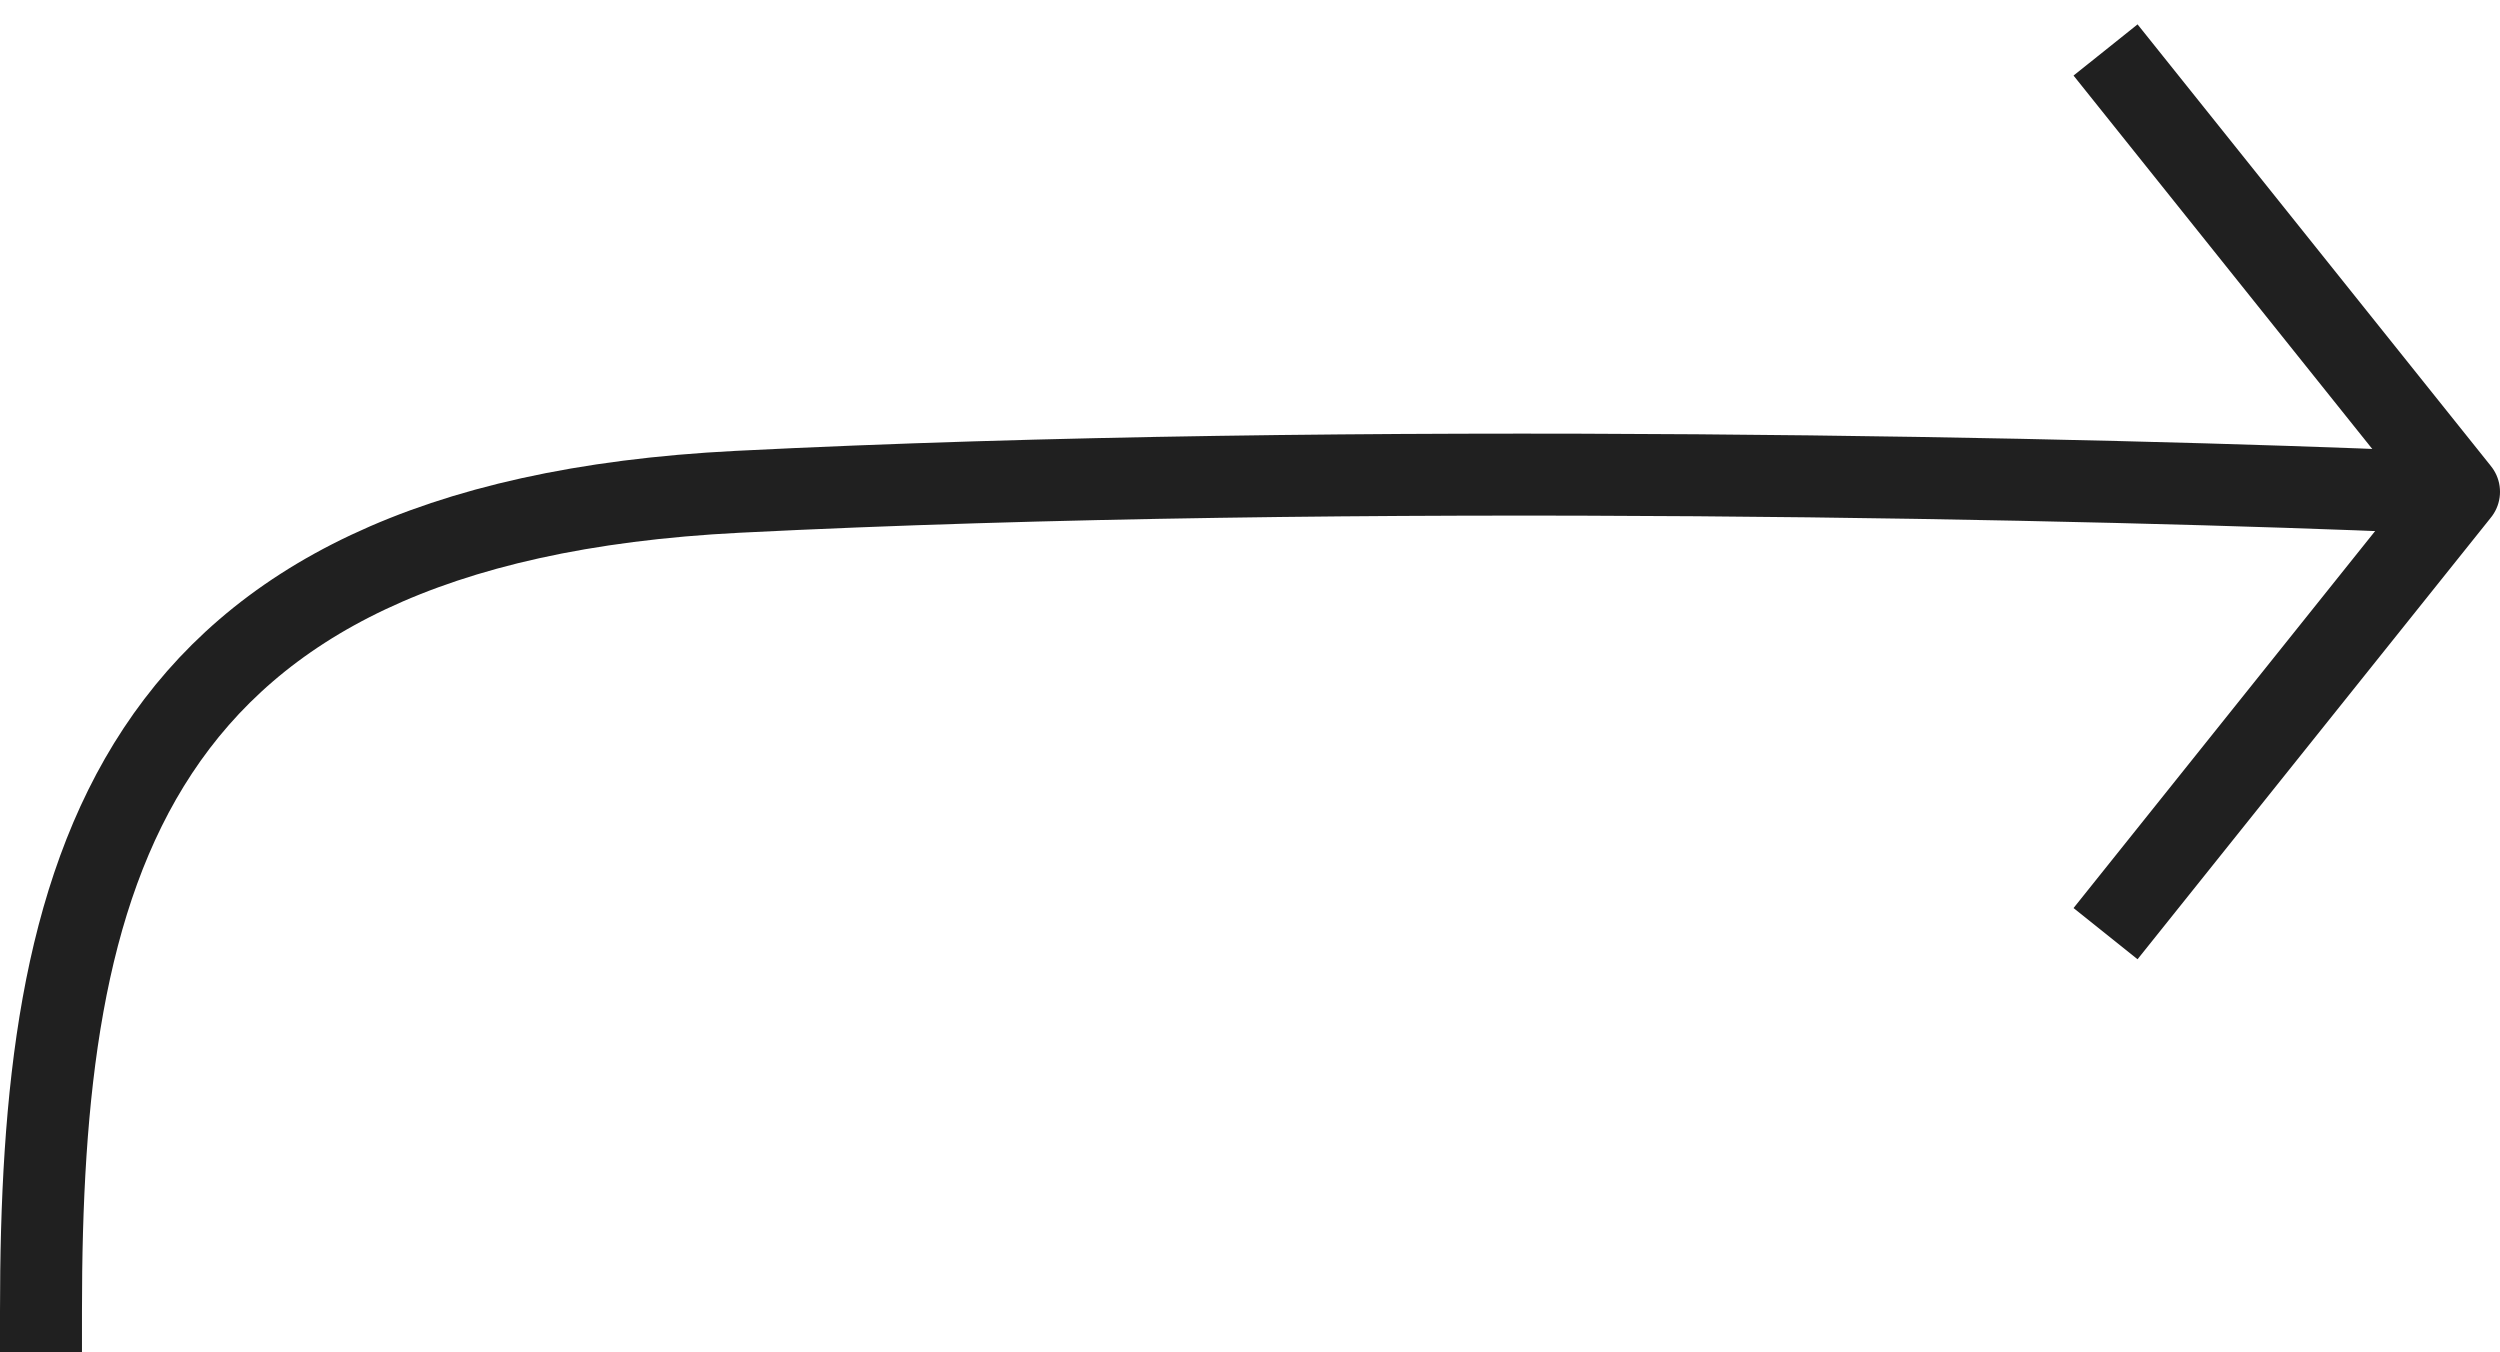 <svg width="61" height="33" viewBox="0 0 61 33" fill="none" xmlns="http://www.w3.org/2000/svg">
<path d="M1 32C1 21.423 2.937 12.76 18 12C33.063 11.24 51.664 11.684 59 12" stroke="#202020" stroke-width="2" stroke-linecap="square" stroke-linejoin="round"/>
<path d="M52 22L60 12L52 2" stroke="#202020" stroke-width="2" stroke-linecap="square" stroke-linejoin="round"/>
</svg>
